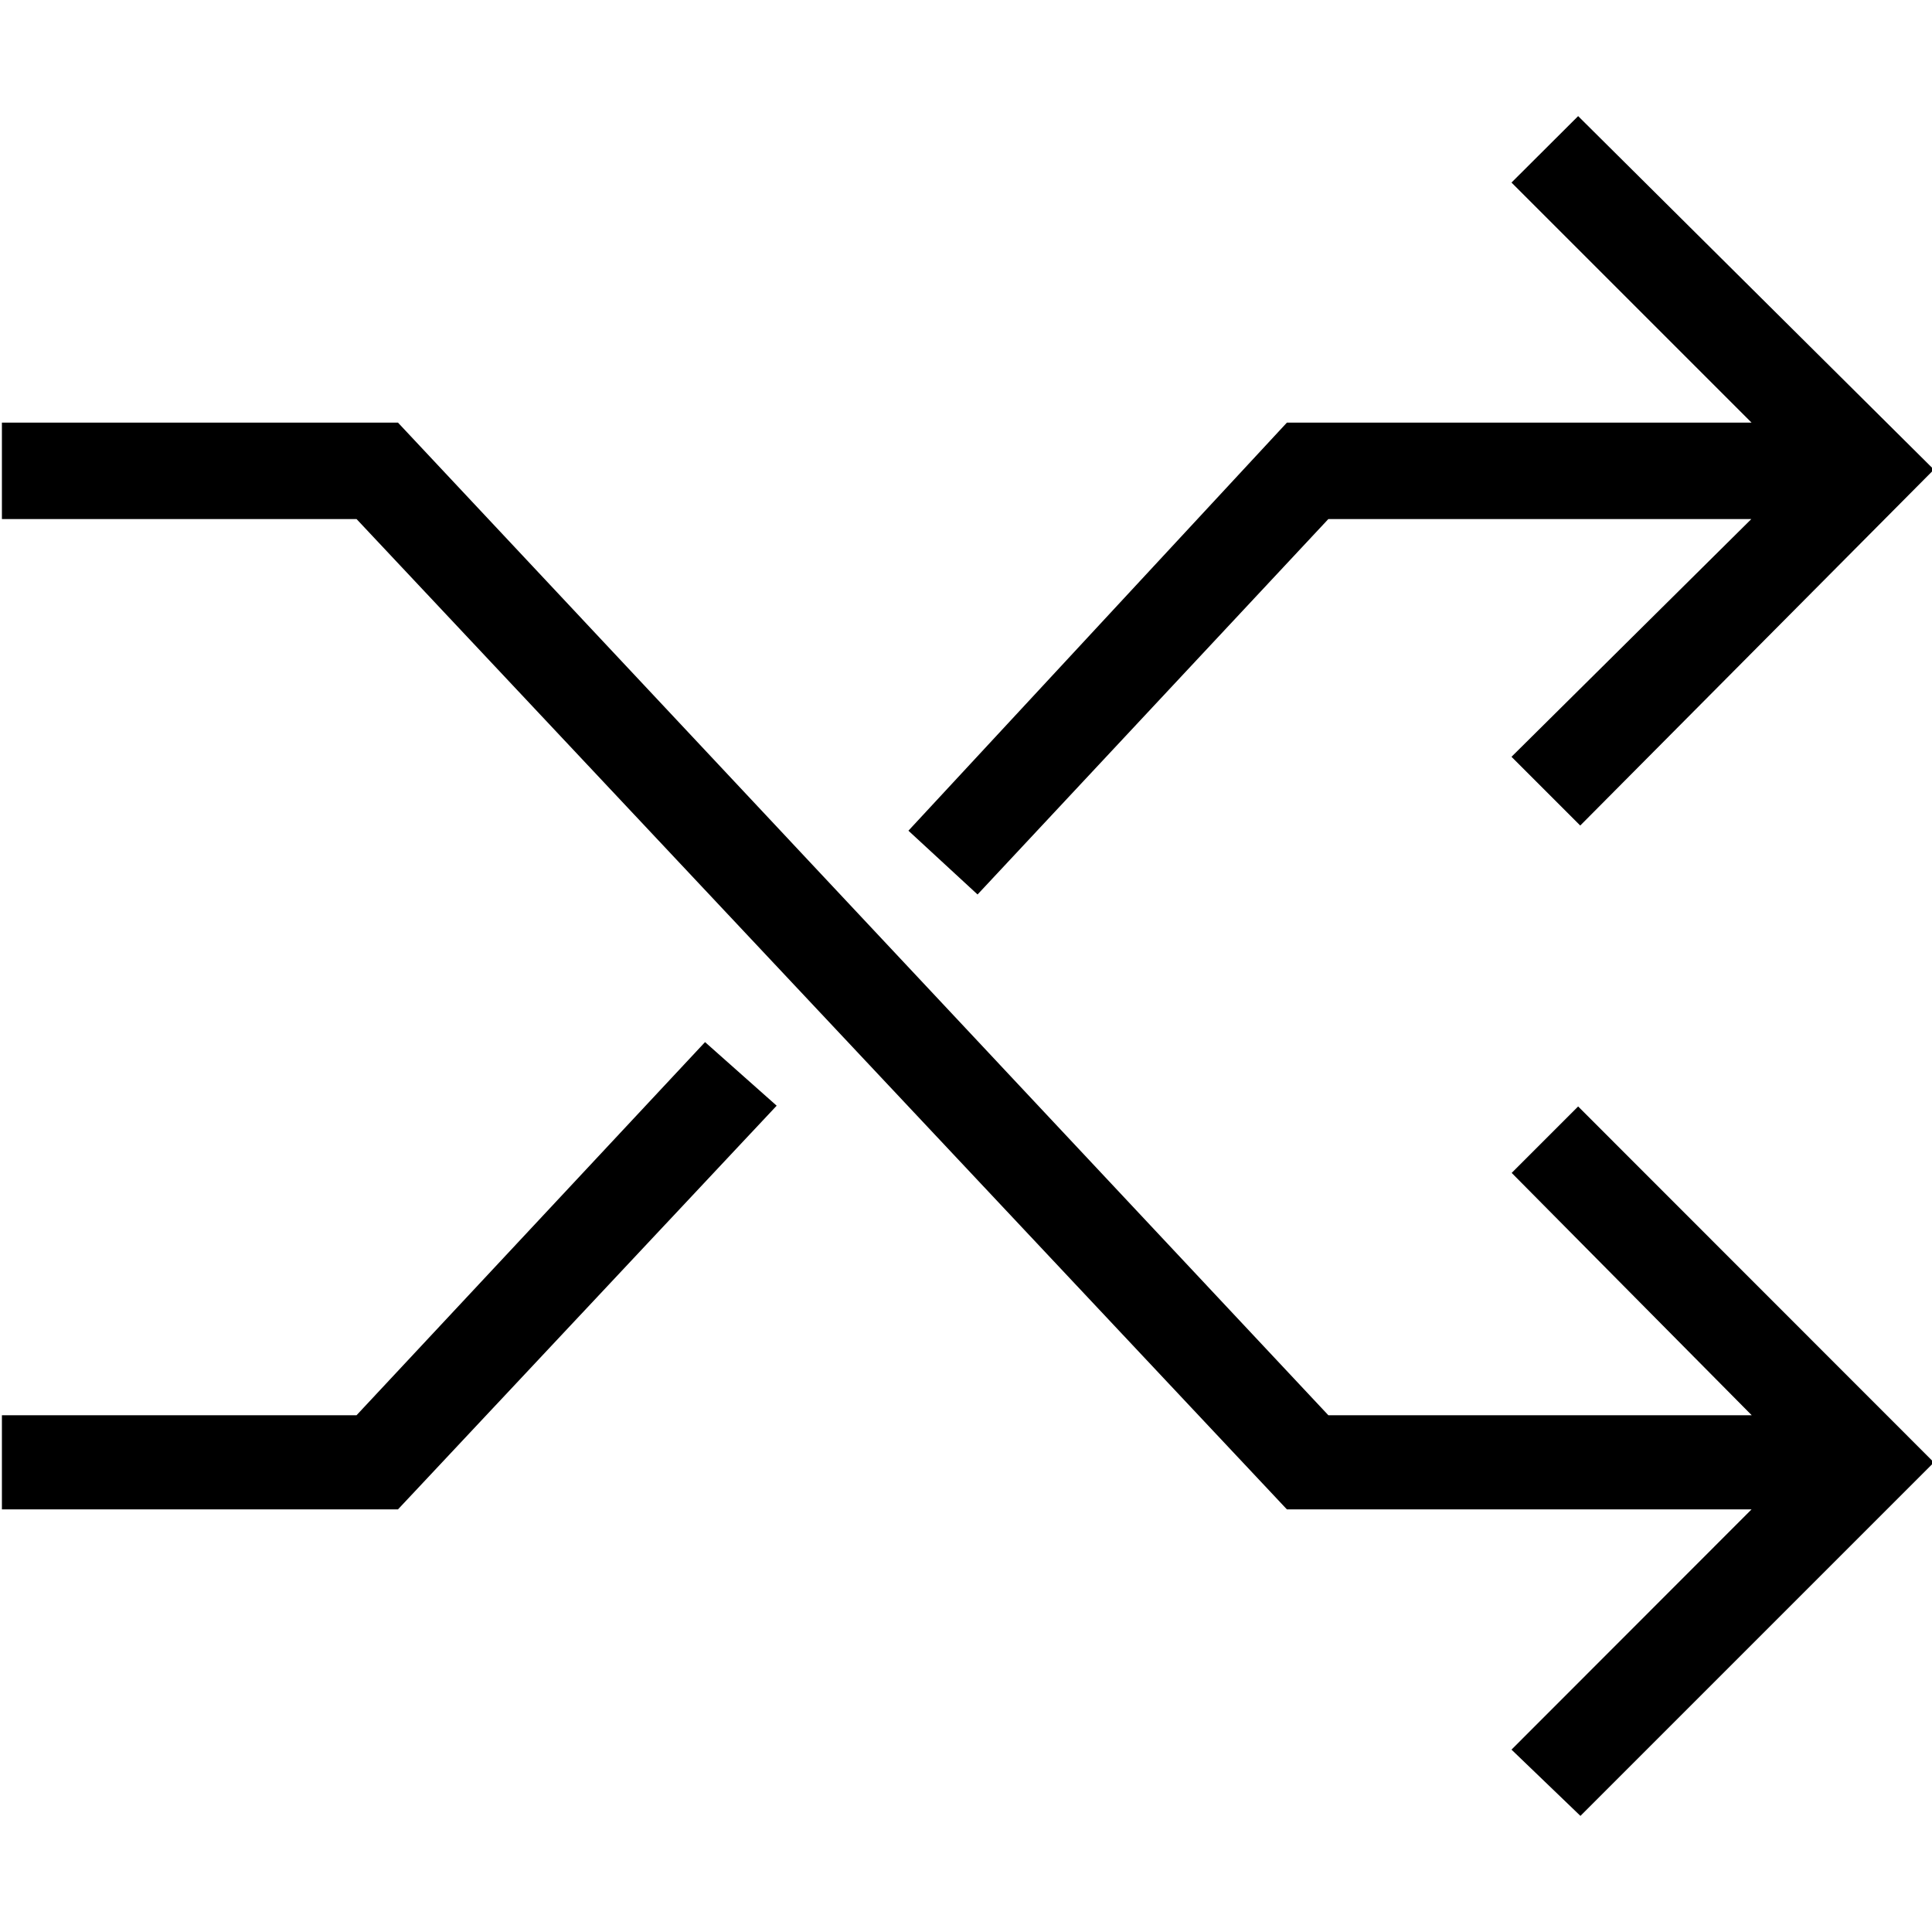 <?xml version="1.0" encoding="UTF-8" standalone="no"?>
<svg
   xmlns:dc="http://purl.org/dc/elements/1.1/"
   xmlns:cc="http://creativecommons.org/ns#"
   xmlns:rdf="http://www.w3.org/1999/02/22-rdf-syntax-ns#"
   xmlns:svg="http://www.w3.org/2000/svg"
   xmlns="http://www.w3.org/2000/svg"
   xml:space="preserve"
   style="enable-background:new 0 0 1011.7 1011.7;"
   viewBox="0 0 1011.7 1011.7"
   y="0px"
   x="0px"
   id="svg2"
   version="1.1"><defs
     id="defs13" /><g
     id="g3"><polygon
       id="polygon5"
       points="695.6,271.8 917.1,271.8 791.5,396.3 827.5,432.3 1012.7,245.9 826.4,60.8 791.5,95.6 917.2,221.3 673.9,221.3    475.7,435 511.9,468.4  " /><polygon
       id="polygon7"
       points="791.6,614.2 917.3,741.1 695.6,741.1 208.4,221.3 1,221.3 1,271.8 186.7,271.8 673.9,790.4 917.2,790.4    791.5,916.2 827.6,950.9 1012.7,765.8 826.4,579.4  " /><polygon
       id="polygon9"
       points="186.7,741.1 1,741.1 1,790.4 208.4,790.4 406.7,579 369.2,545.7  " /></g></svg>